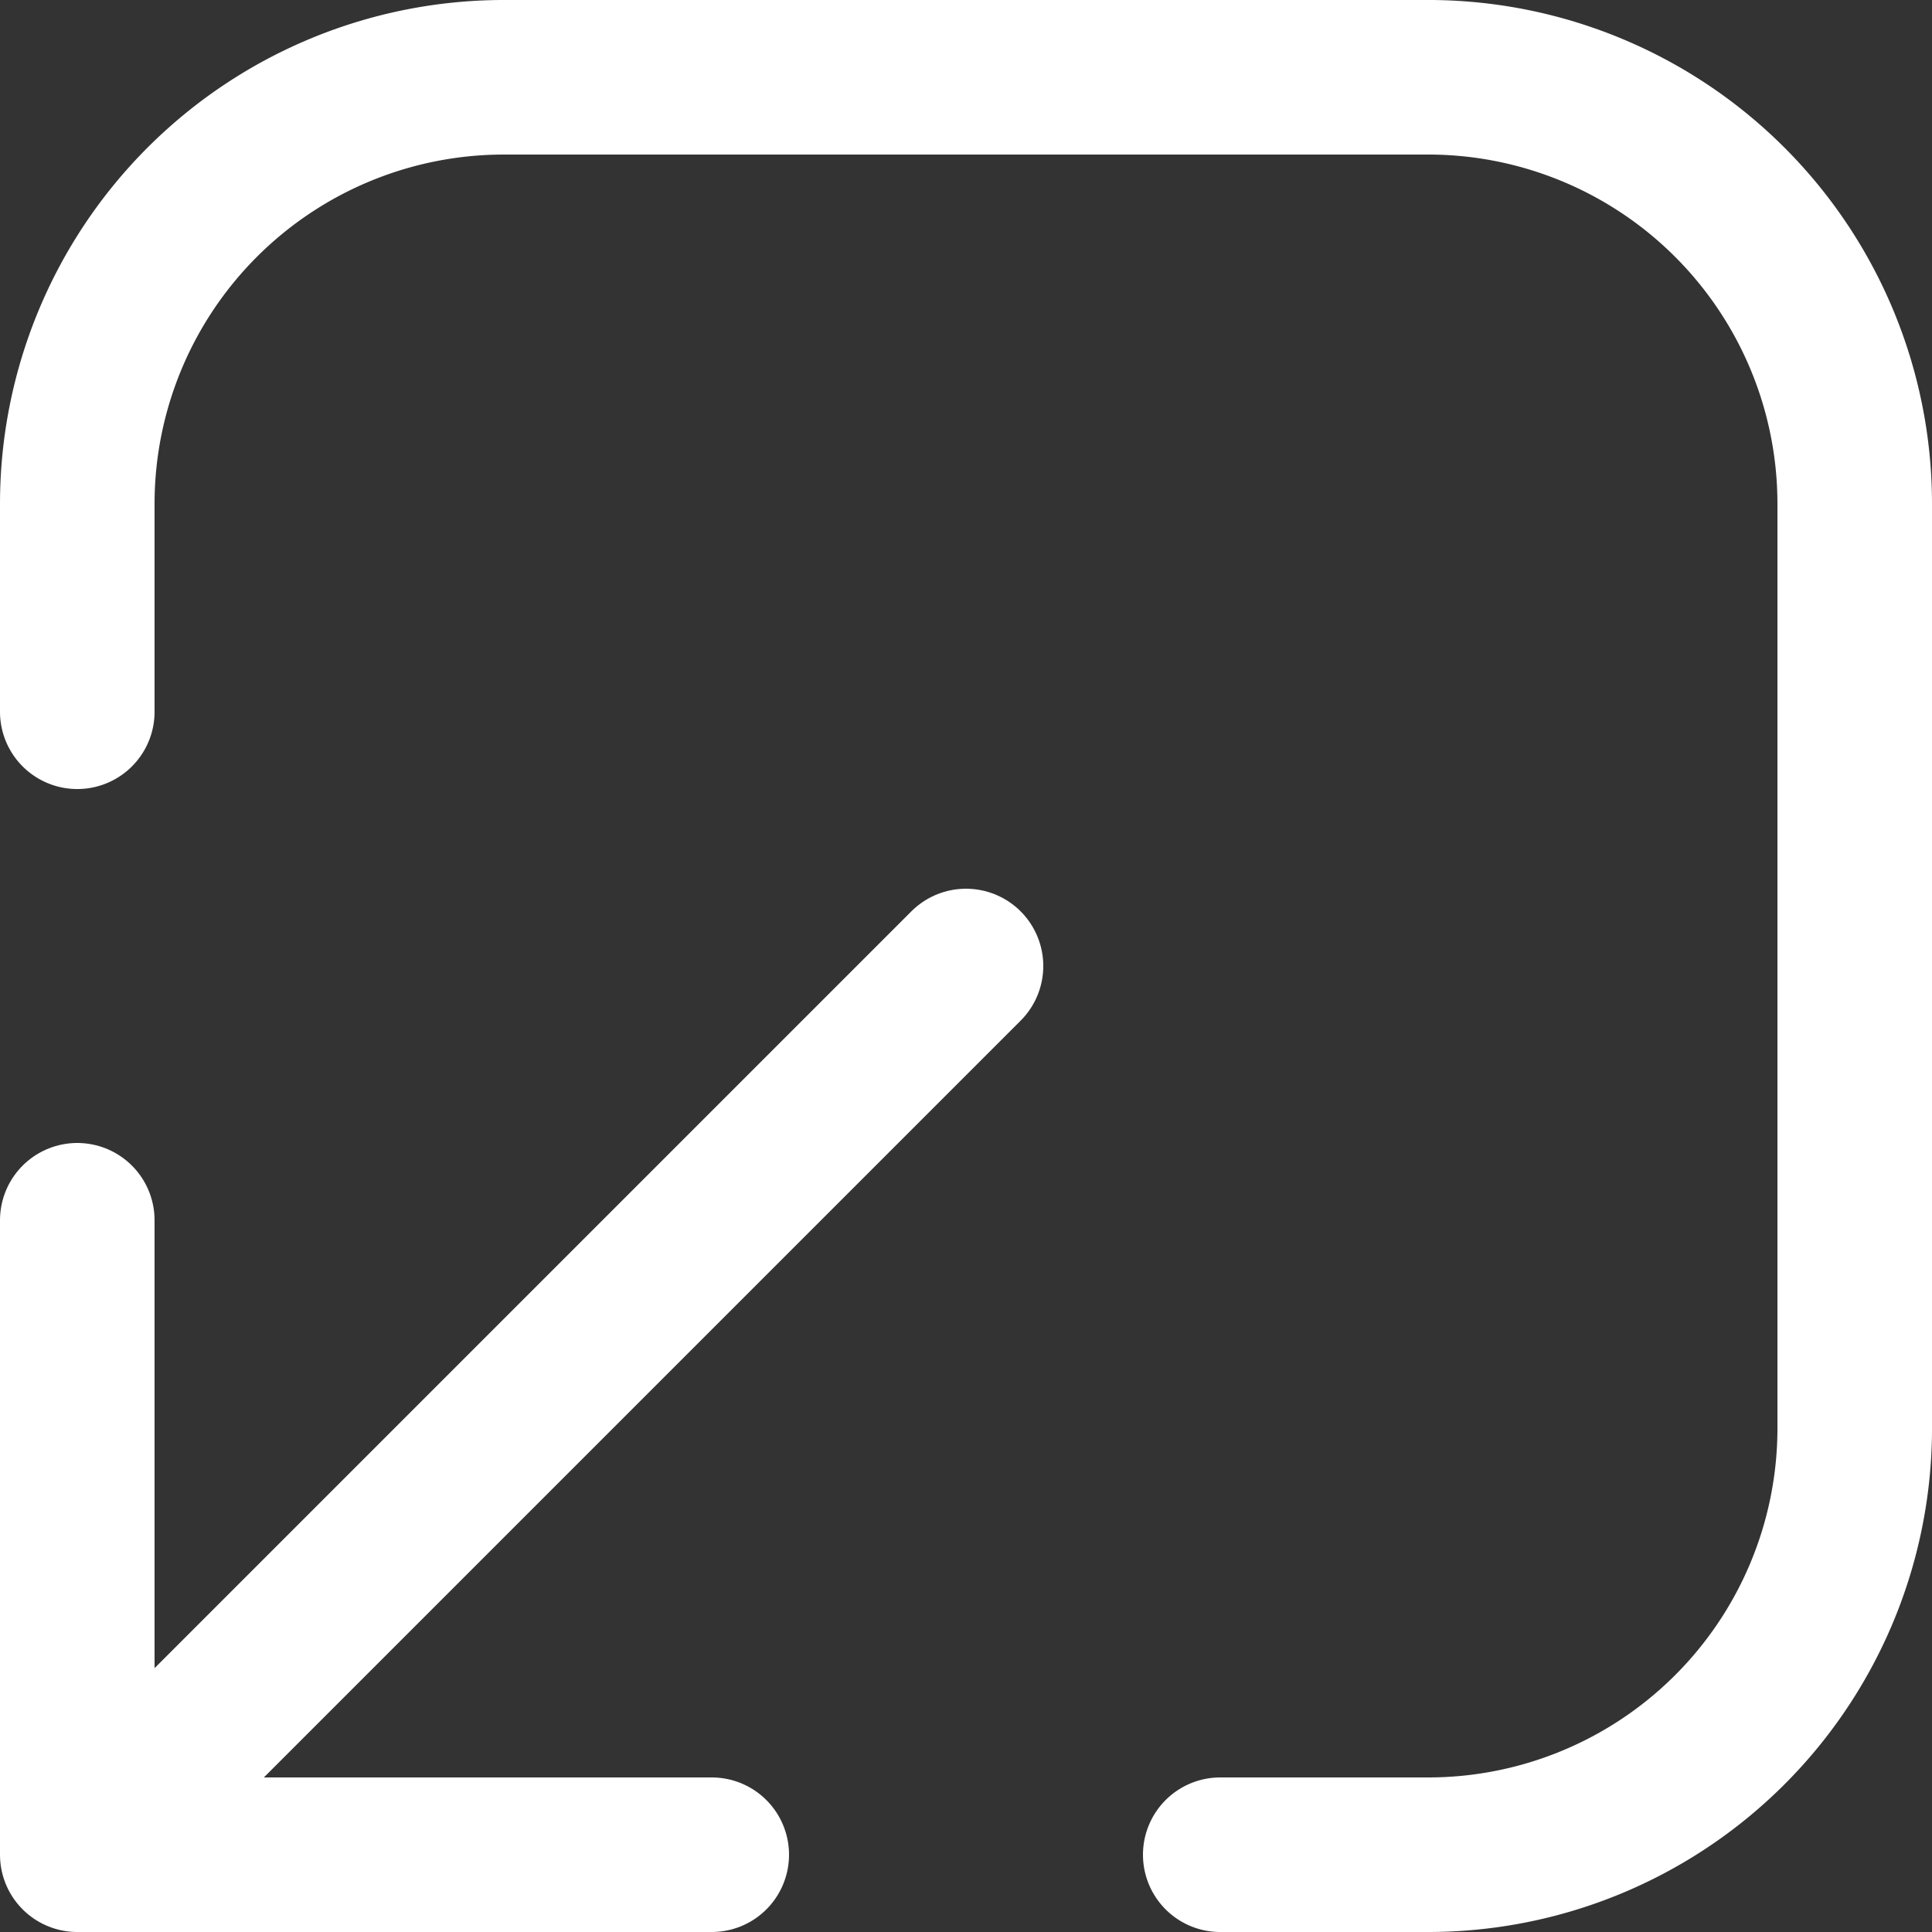 <svg id="Layer_1" data-name="Layer 1" xmlns="http://www.w3.org/2000/svg" viewBox="0 0 25 25"><rect x="0" y="0" width="25" height="25" fill="#333333" stroke="none"/><defs><style>.cls-1{fill:none;stroke:#fff;stroke-linecap:round;stroke-linejoin:round;stroke-width:2px;}</style></defs><path class="cls-1" d="M1,9.21V6.52A5.52,5.52,0,0,1,6.52,1h12A5.52,5.52,0,0,1,24,6.52v12A5.52,5.52,0,0,1,18.48,24H15.79"/><polyline class="cls-1" points="12.5 12.5 1 24 9.21 24 1 24 1 15.79"/></svg>